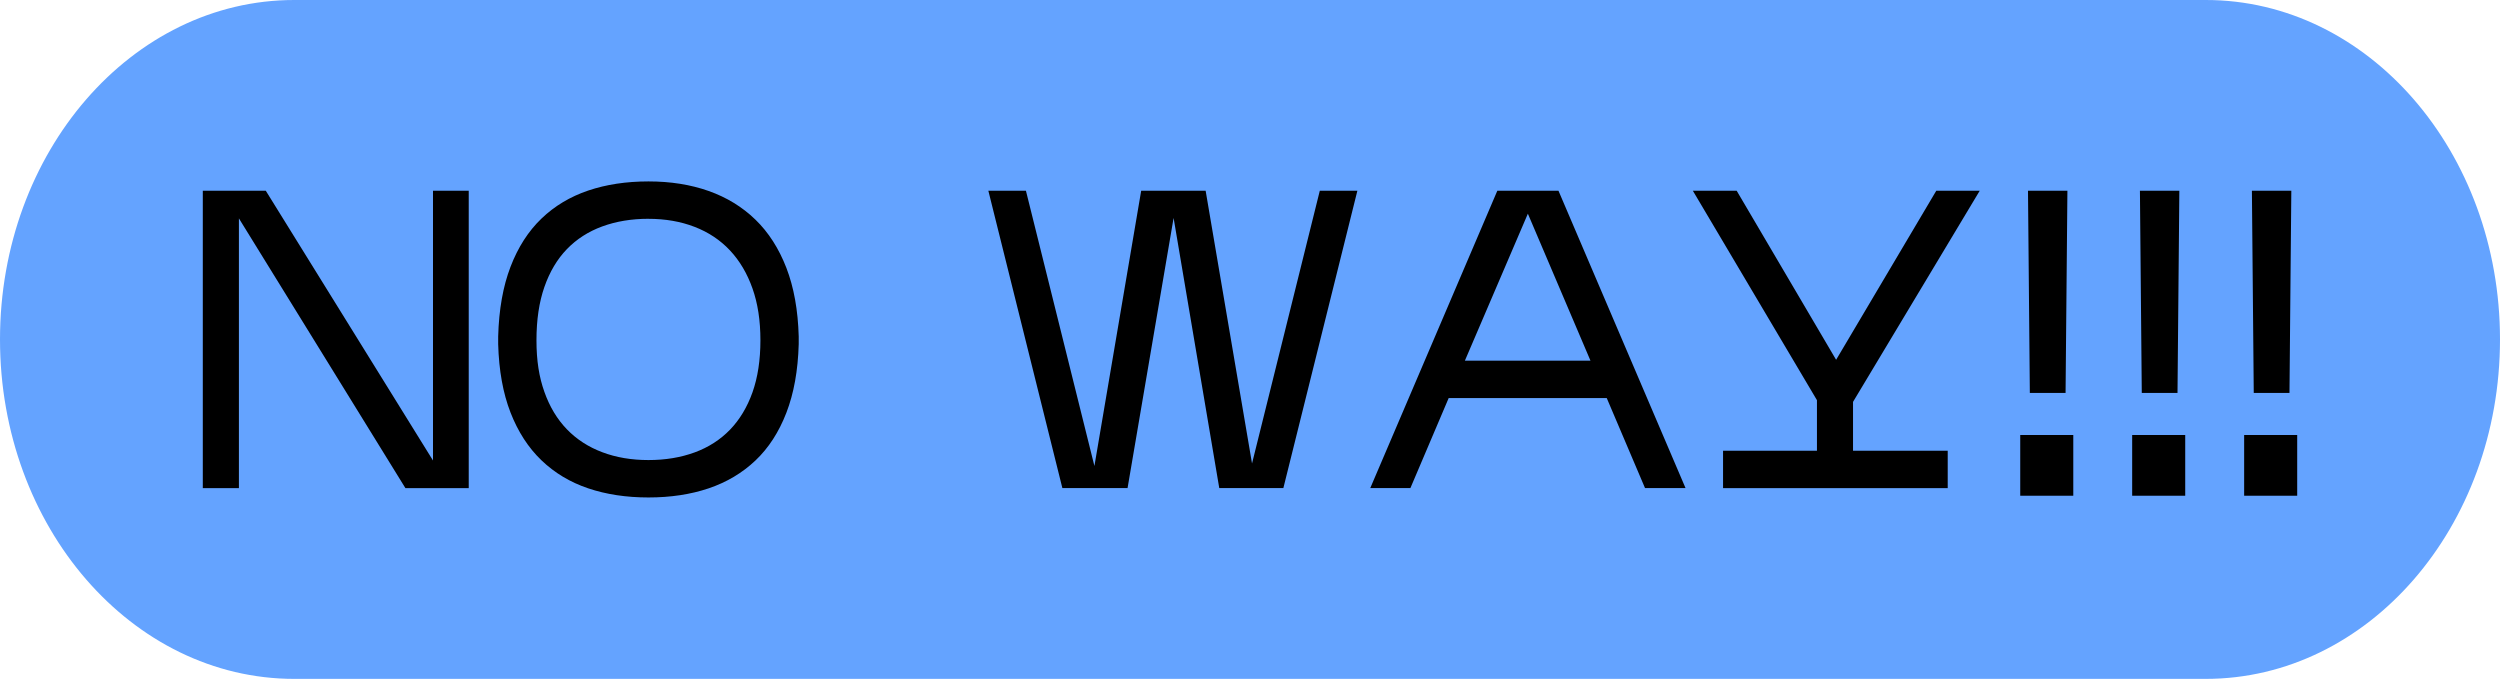 <?xml version="1.0" encoding="UTF-8"?>
<svg id="Layer_2" data-name="Layer 2" xmlns="http://www.w3.org/2000/svg" viewBox="0 0 731.87 198.74">
  <defs>
    <style>
      .cls-1 {
        fill: #64a3ff;
      }
    </style>
  </defs>
  <g id="_ÎÓÈ_1" data-name="—ÎÓÈ_1">
    <g id="STICKERS">
      <g id="STICKERS-2" data-name="STICKERS">
        <g>
          <path class="cls-1" d="M645.72,198.74H86.15c-47.58,0-86.15-44.49-86.15-99.37H0C0,44.49,38.57,0,86.15,0H645.72c47.58,0,86.15,44.49,86.15,99.37h0c0,54.88-38.57,99.37-86.15,99.37Z"/>
          <g>
            <path d="M69.94,63.93v78.97h-10.57V55.84h18.44l48.95,78.97V55.84h10.46v87.05s-18.54,0-18.54,0L69.94,63.93Z"/>
            <path d="M145.84,98.5c.21-7.88,1.42-14.67,3.61-20.39,2.19-5.72,5.21-10.42,9.06-14.12,3.84-3.69,8.41-6.42,13.69-8.21,5.28-1.78,11.16-2.67,17.63-2.67s12.34,.93,17.63,2.8c5.28,1.87,9.85,4.66,13.69,8.39,3.85,3.73,6.86,8.44,9.06,14.12,2.19,5.68,3.4,12.37,3.61,20.08v2.24c-.21,7.71-1.42,14.41-3.61,20.08-2.19,5.68-5.21,10.34-9.06,13.99-3.85,3.65-8.41,6.36-13.69,8.15-5.28,1.78-11.16,2.67-17.63,2.67s-12.35-.89-17.63-2.67c-5.28-1.78-9.85-4.52-13.69-8.21-3.85-3.69-6.86-8.35-9.06-13.99-2.19-5.64-3.4-12.31-3.61-20.02v-2.24Zm43.99-34.45c-4.96,0-9.47,.75-13.53,2.24-4.06,1.49-7.51,3.71-10.35,6.65-2.84,2.94-5.03,6.63-6.58,11.07-1.55,4.44-2.32,9.64-2.32,15.61s.77,10.76,2.32,15.11c1.54,4.35,3.74,8,6.58,10.94,2.84,2.94,6.29,5.18,10.35,6.71,4.06,1.54,8.57,2.3,13.53,2.3,4.96,0,9.47-.75,13.53-2.24,4.06-1.49,7.51-3.71,10.35-6.65,2.84-2.94,5.03-6.59,6.58-10.94,1.54-4.35,2.32-9.43,2.32-15.23s-.77-10.78-2.32-15.17c-1.55-4.39-3.74-8.1-6.58-11.13-2.84-3.03-6.29-5.33-10.35-6.9-4.06-1.57-8.57-2.36-13.53-2.36Z"/>
            <path d="M343.57,63.8l-13.48,79.09h-19.08l-21.67-87.05h11l20.05,80.58,13.69-80.58h18.87l13.58,79.84,19.84-79.84h11l-21.67,87.05h-18.76l-13.37-79.09Z"/>
            <path d="M424.1,116.53l-11.21,26.36h-11.75l37.2-87.05h17.9s37.2,87.05,37.2,87.05h-11.86l-11.21-26.36h-46.25Zm4.74-10.94h36.77l-18.33-43.03-18.44,43.03Z"/>
            <path d="M570.19,131.95v10.94h-65.77v-10.94h27.49v-14.8l-36.33-61.31h12.83l29.11,49.49,29.32-49.49h12.72l-37.09,61.81v14.3h27.71Z"/>
            <path d="M606.95,127.35v17.78s-15.53,0-15.53,0v-17.78h15.53Zm-1.72-71.51l-.54,59.19h-10.46l-.54-59.19h11.54Z"/>
            <path d="M639.72,127.35v17.78h-15.53v-17.78s15.53,0,15.53,0Zm-1.72-71.51l-.54,59.19h-10.46l-.54-59.19h11.54Z"/>
            <path d="M672.5,127.35v17.78s-15.53,0-15.53,0v-17.78s15.53,0,15.53,0Zm-1.72-71.51l-.54,59.19h-10.46l-.54-59.19h11.54Z"/>
          </g>
        </g>
      </g>
    </g>
  </g>
</svg>